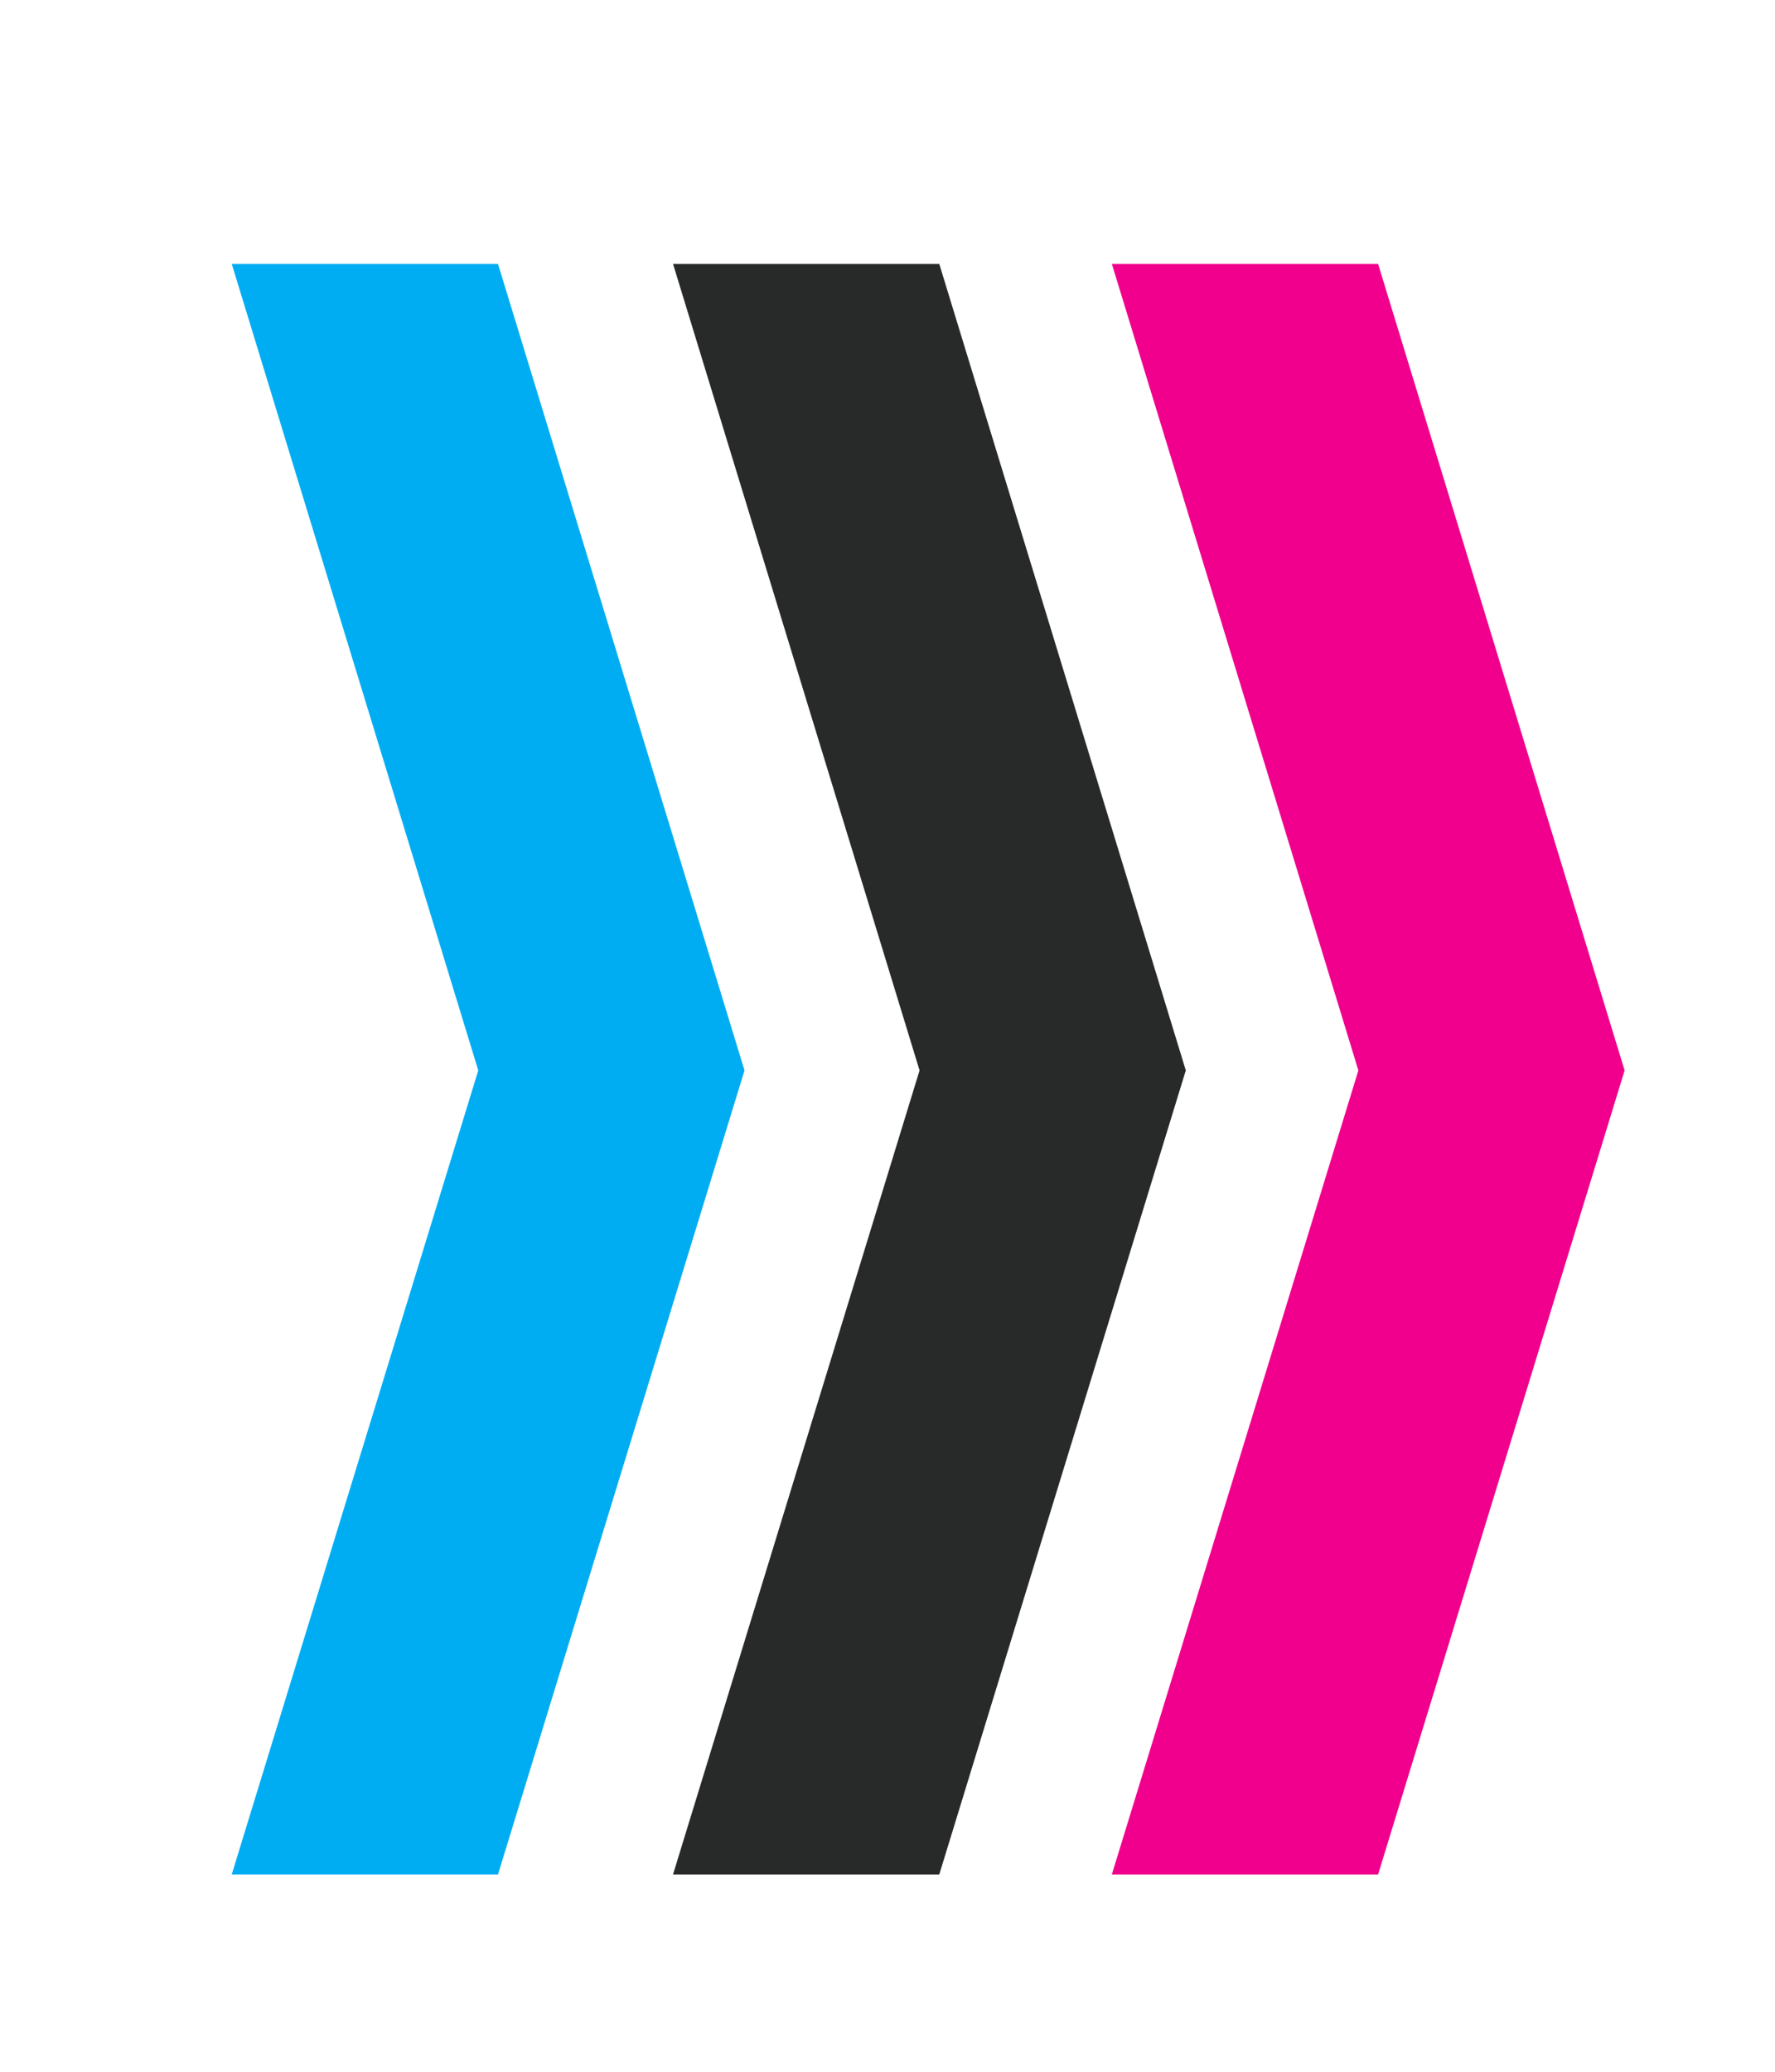 <?xml version="1.0" encoding="utf-8"?>
<!-- Generator: Adobe Illustrator 19.0.0, SVG Export Plug-In . SVG Version: 6.00 Build 0)  -->
<svg version="1.1" id="Layer_2" xmlns="http://www.w3.org/2000/svg" xmlns:xlink="http://www.w3.org/1999/xlink" x="0px" y="0px"
	 viewBox="0 0 72 84" style="enable-background:new 0 0 72 84;" xml:space="preserve">
<style type="text/css">
	.st0{fill:#00ADF3;}
	.st1{fill:#282A29;}
	.st2{fill:#F0008D;}
</style>
<g>
	<polygon class="st0" points="20.2,10.7 9.4,10.7 19.4,43.4 9.4,76 20.2,76 30.2,43.4 	"/>
	<polygon class="st1" points="38.1,10.7 27.3,10.7 37.3,43.4 27.3,76 38.1,76 48.1,43.4 	"/>
	<polygon class="st2" points="55.9,10.7 45.1,10.7 55.1,43.4 45.1,76 55.9,76 65.9,43.4 	"/>
</g>
</svg>
